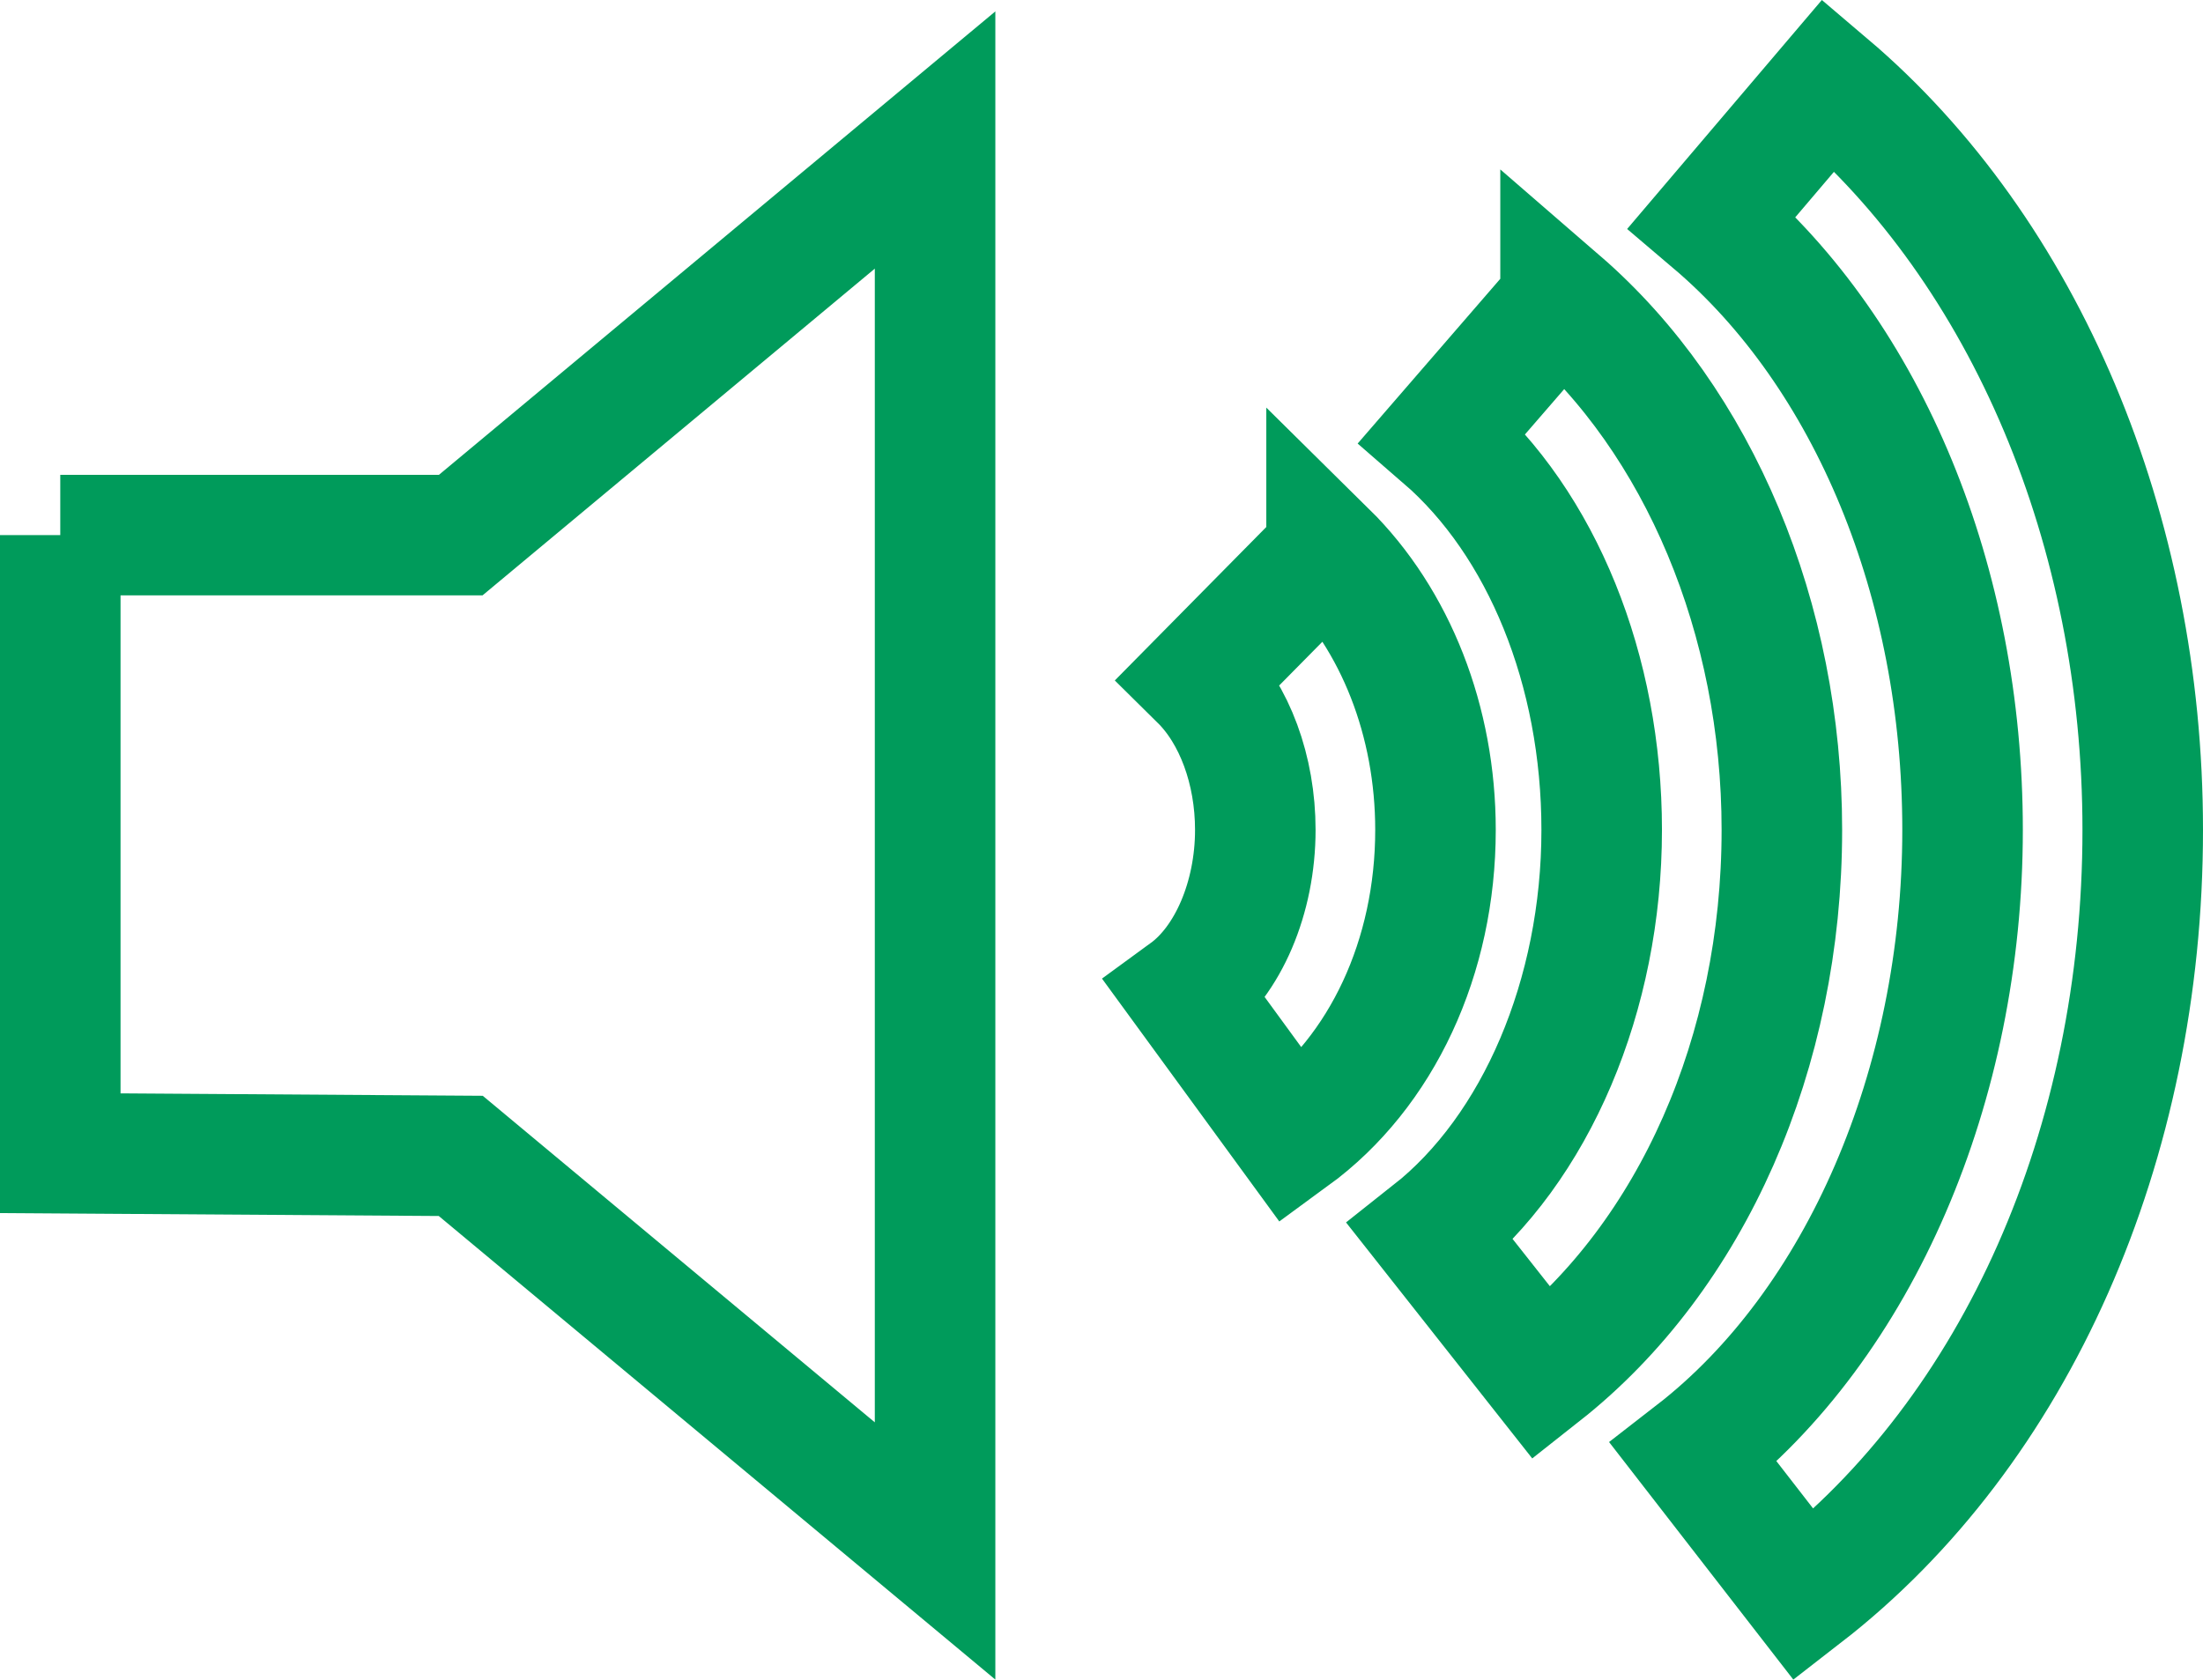 <svg xmlns="http://www.w3.org/2000/svg" width="456.915" height="348.453" viewBox="76.292 146.796 456.915 348.453" enable-background="new 76.292 146.796 456.915 348.453"><path stroke="#009B5B" stroke-width="25" stroke-miterlimit="10" d="M455.588 164.411l-24.195 28.459c32.535 27.631 51.947 74.776 51.947 126.102 0 53.02-21.363 102.527-55.781 129.209l22.897 29.531c44.003-34.105 70.251-93.463 70.251-158.74 0-62.152-24.35-119.935-65.119-154.561zm-104.156 96.846l-26.249 26.597c7.185 7.099 11.467 18.722 11.467 31.118 0 14.041-5.63 27.219-14.333 33.572l22.035 30.188c18.582-13.572 29.669-37.404 29.669-63.76 0-22.502-8.237-43.553-22.589-57.715zm-262.64-3.453v128.24l83.065.555 98.375 81.961v-292.717l-98.375 81.961h-83.065zm311.169-48.51l-24.453 28.252c20.653 17.875 32.983 48.32 32.983 81.426 0 34.244-13.605 66.229-35.472 83.498l23.142 29.34c31.119-24.537 49.701-66.729 49.701-112.838 0-43.795-17.166-84.81-45.901-109.678z" fill="none"/></svg>